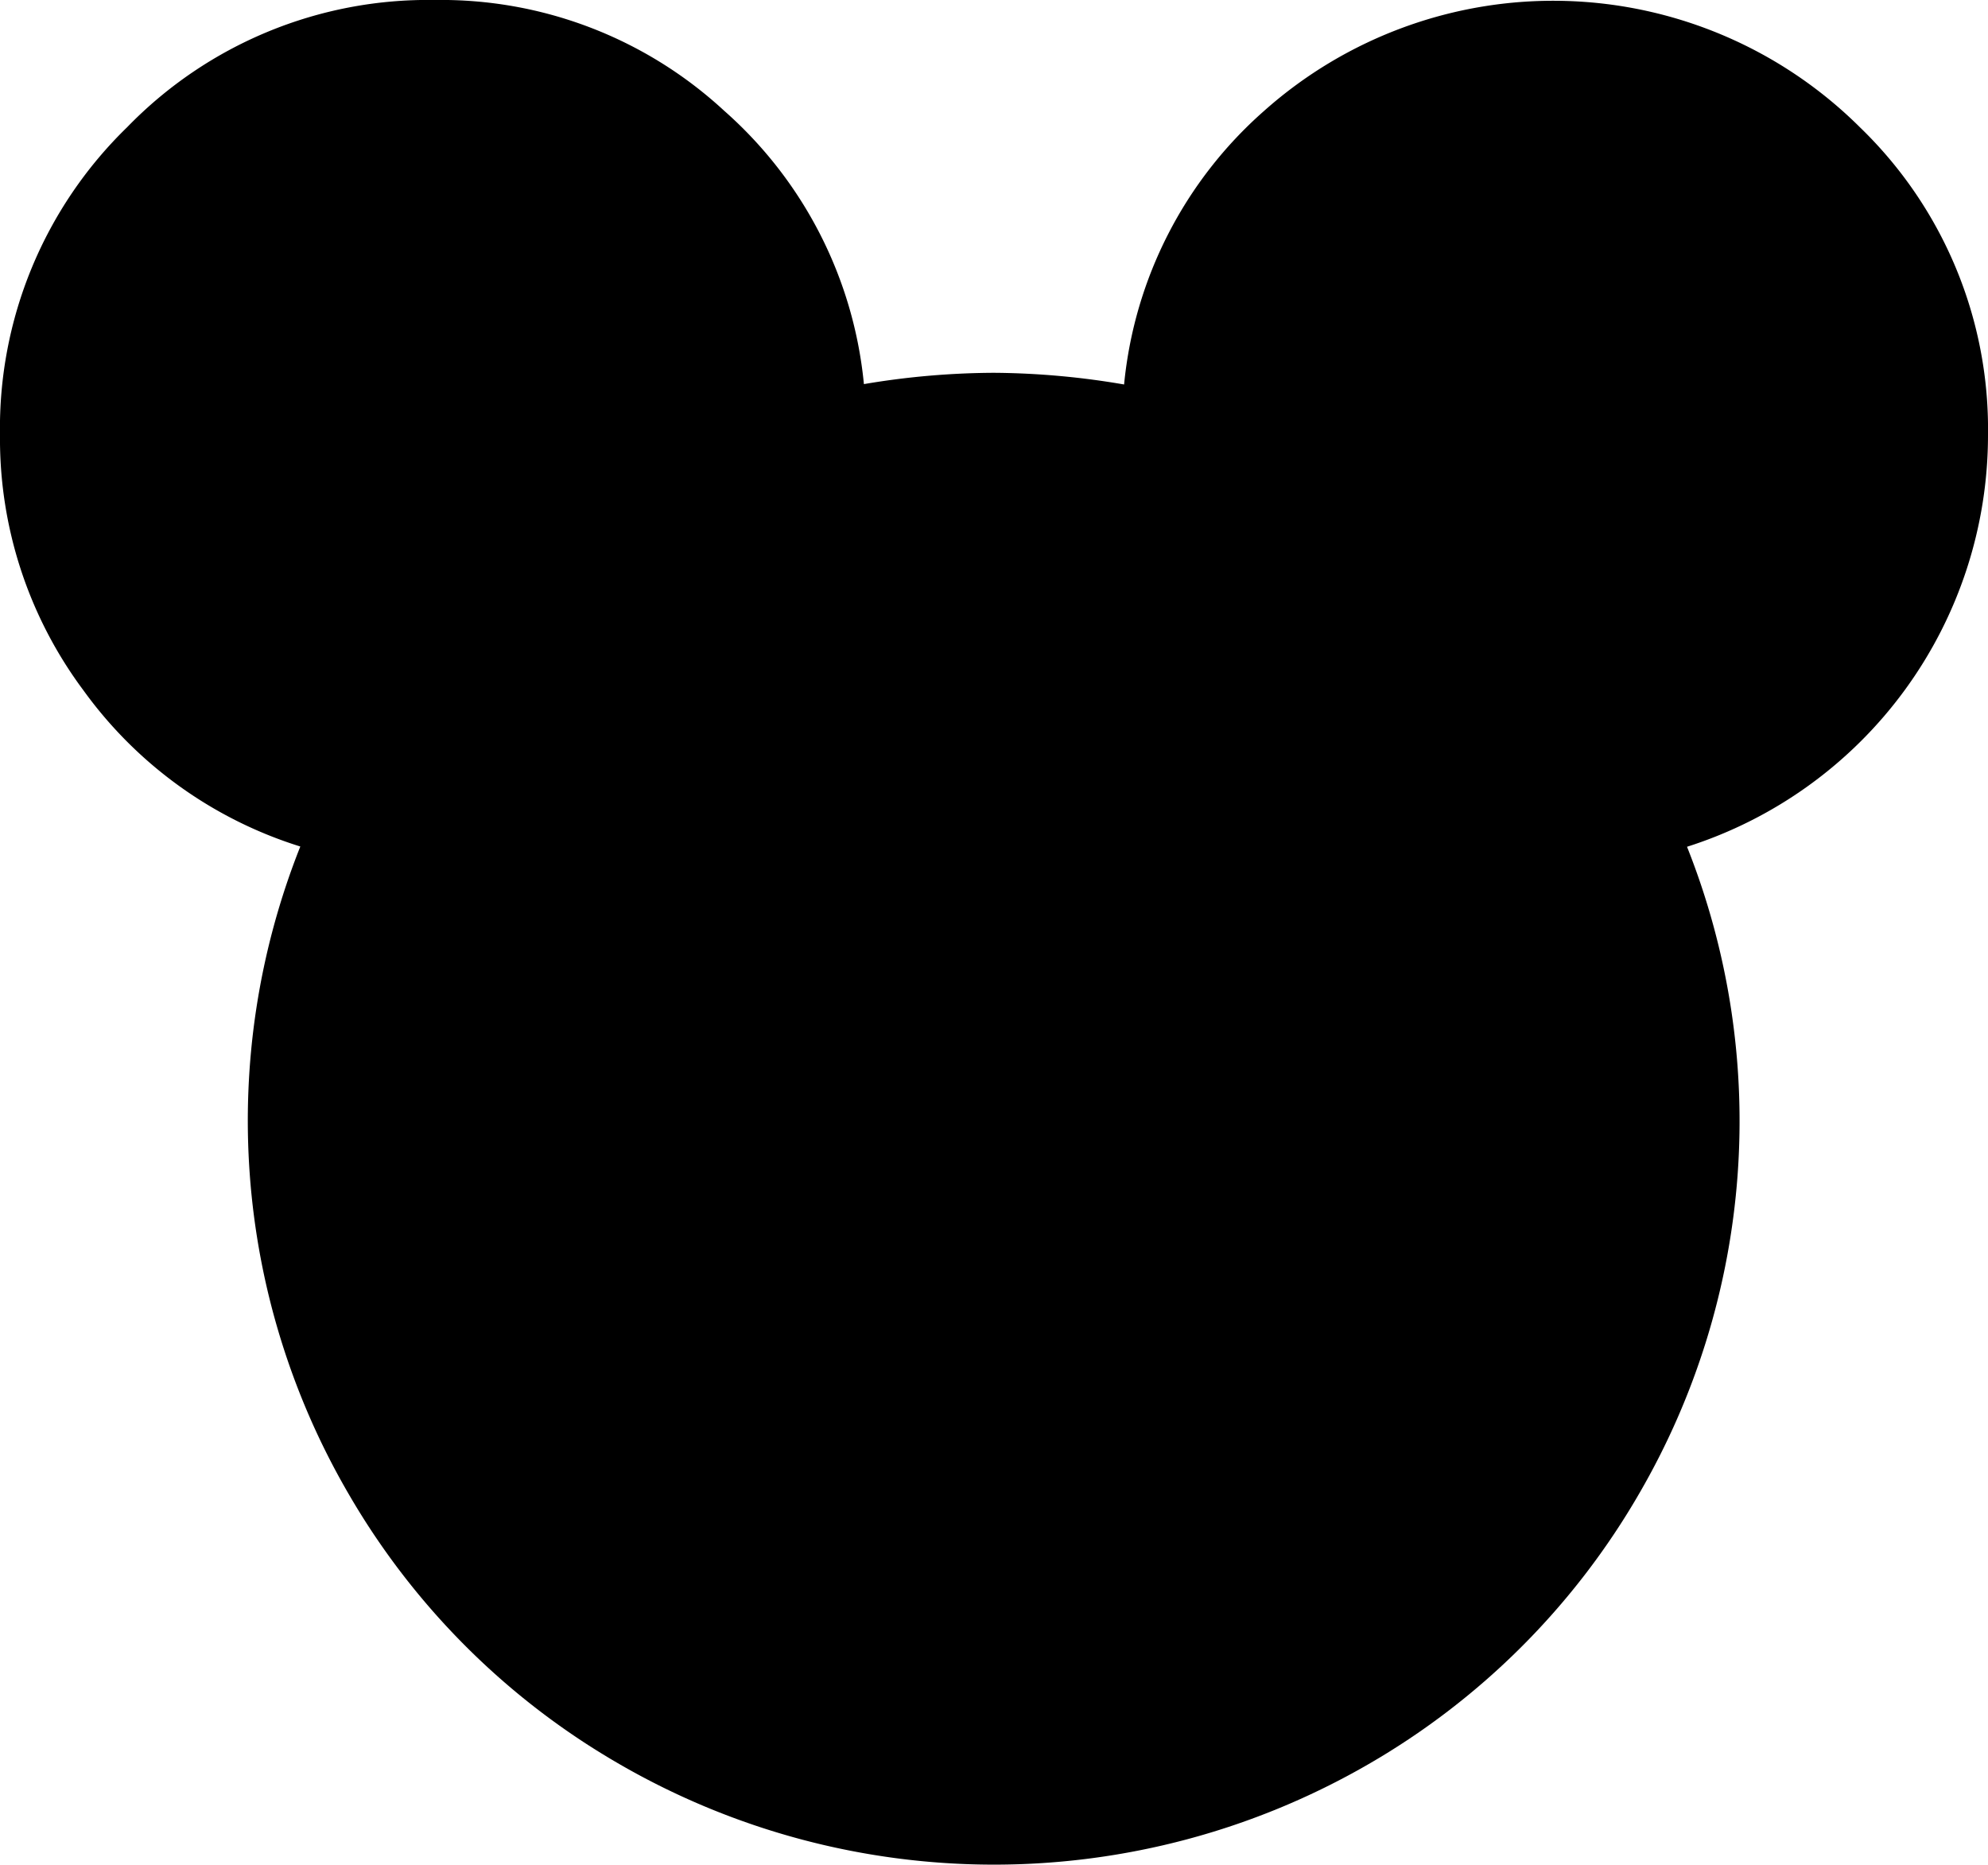 <svg id="mickeymouse" xmlns="http://www.w3.org/2000/svg" width="16" height="15.005" viewBox="0 0 16 15.005">
  <path id="패스_109" data-name="패스 109" d="M13.578,6.815a5.968,5.968,0,0,1-.383,5.2A5.956,5.956,0,0,1,11.008,14.2a6.022,6.022,0,0,1-6.016,0A5.956,5.956,0,0,1,2.8,12.012a5.968,5.968,0,0,1-.383-5.2A3.4,3.4,0,0,1,.672,5.556,3.386,3.386,0,0,1,0,3.5,3.375,3.375,0,0,1,1.023,1.024,3.373,3.373,0,0,1,3.5,0,3.355,3.355,0,0,1,5.828.891a3.363,3.363,0,0,1,1.125,2.2A6.391,6.391,0,0,1,8,3a6.391,6.391,0,0,1,1.047.094,3.363,3.363,0,0,1,1.125-2.2,3.5,3.5,0,0,1,4.8.133A3.375,3.375,0,0,1,16,3.5a3.476,3.476,0,0,1-2.422,3.314Z" transform="translate(0 0)"/>
</svg>
